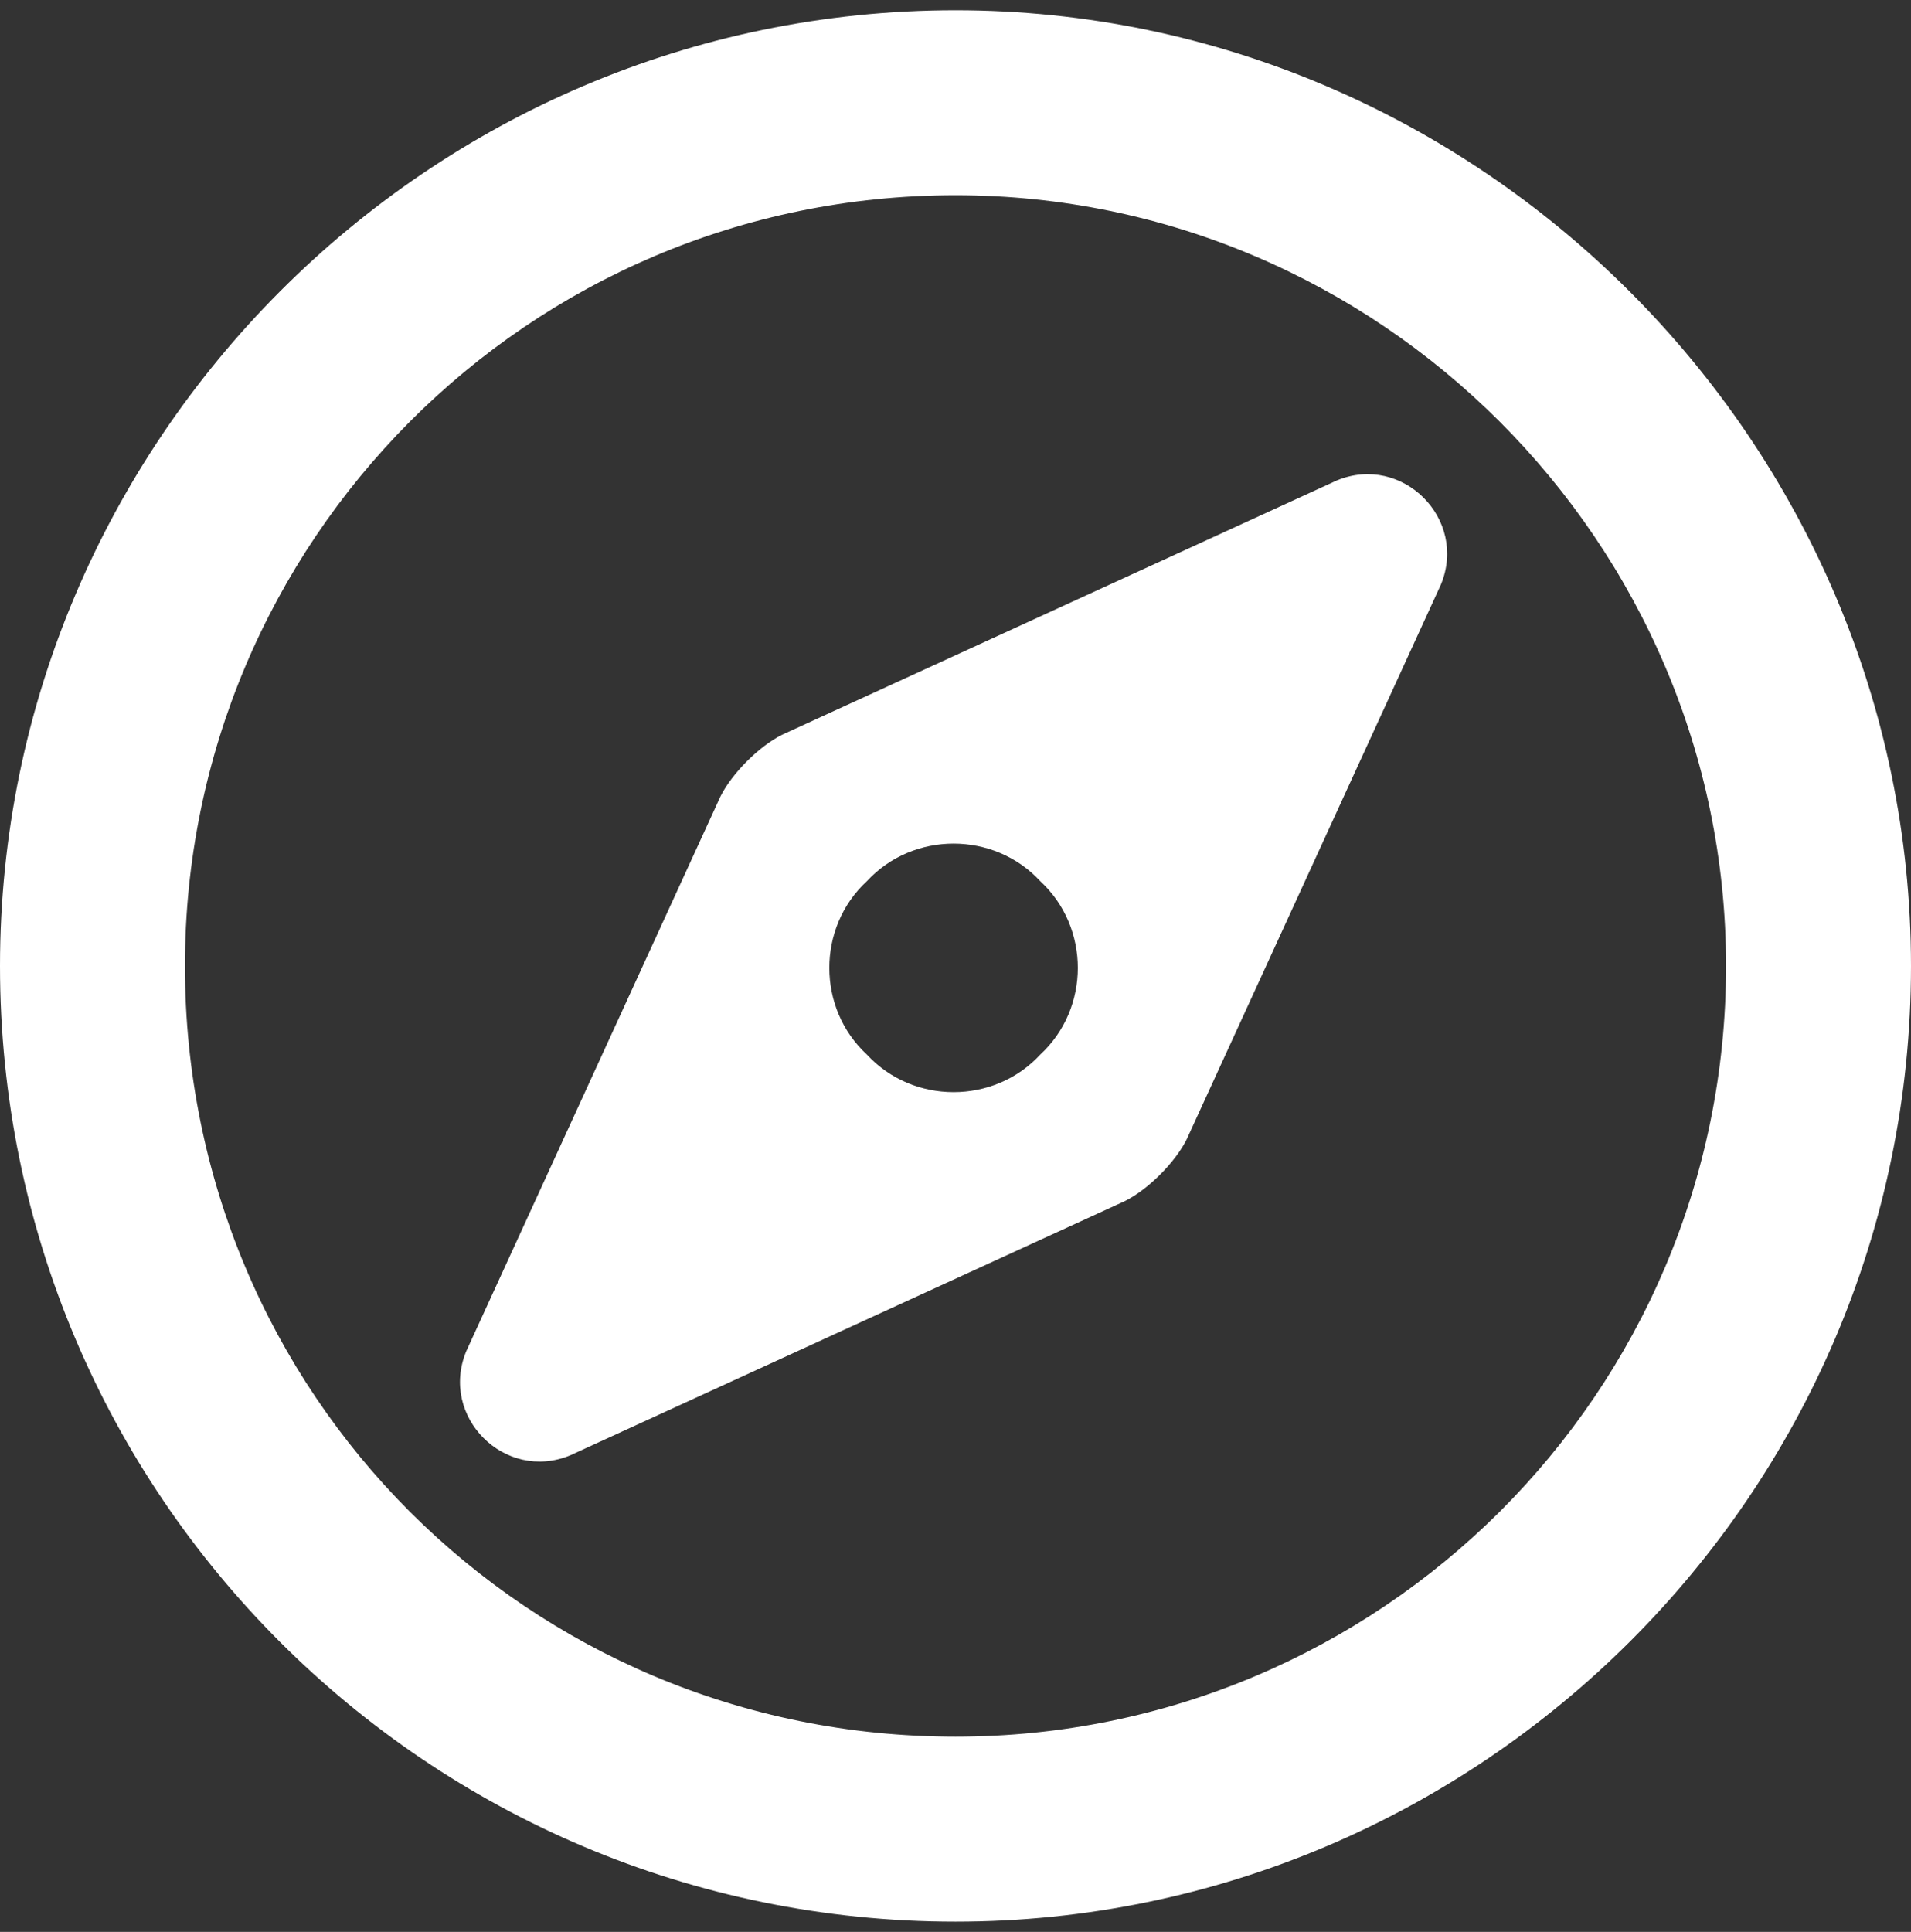 <svg width="93" height="94" viewBox="0 0 93 94" fill="none" xmlns="http://www.w3.org/2000/svg">
    <rect x="0" y="0" width="93" height="94" fill="#333333" stroke="none"/>
    <path
        d="M65.062 23.375L38.062 35.75C36.938 36.312 35.625 37.625 35.062 38.75L22.688 65.75C21.375 68.938 24.562 72.125 27.75 70.812L54.75 58.438C55.875 57.875 57.188 56.562 57.75 55.438L70.125 28.438C71.438 25.25 68.25 22.062 65.062 23.375ZM50.625 51.312C48.375 53.75 44.438 53.75 42.188 51.312C39.75 49.062 39.75 45.125 42.188 42.875C44.438 40.438 48.375 40.438 50.625 42.875C53.062 45.125 53.062 49.062 50.625 51.312ZM46.5 0.5C20.812 0.5 0 21.5 0 47C0 72.688 20.812 93.5 46.5 93.5C72 93.5 93 72.688 93 47C93 21.5 72 0.5 46.5 0.5ZM46.5 84.5C25.688 84.5 9 67.812 9 47C9 26.375 25.688 9.5 46.5 9.5C67.125 9.5 84 26.375 84 47C84 67.812 67.125 84.5 46.5 84.5Z"
        fill="white" />
</svg>